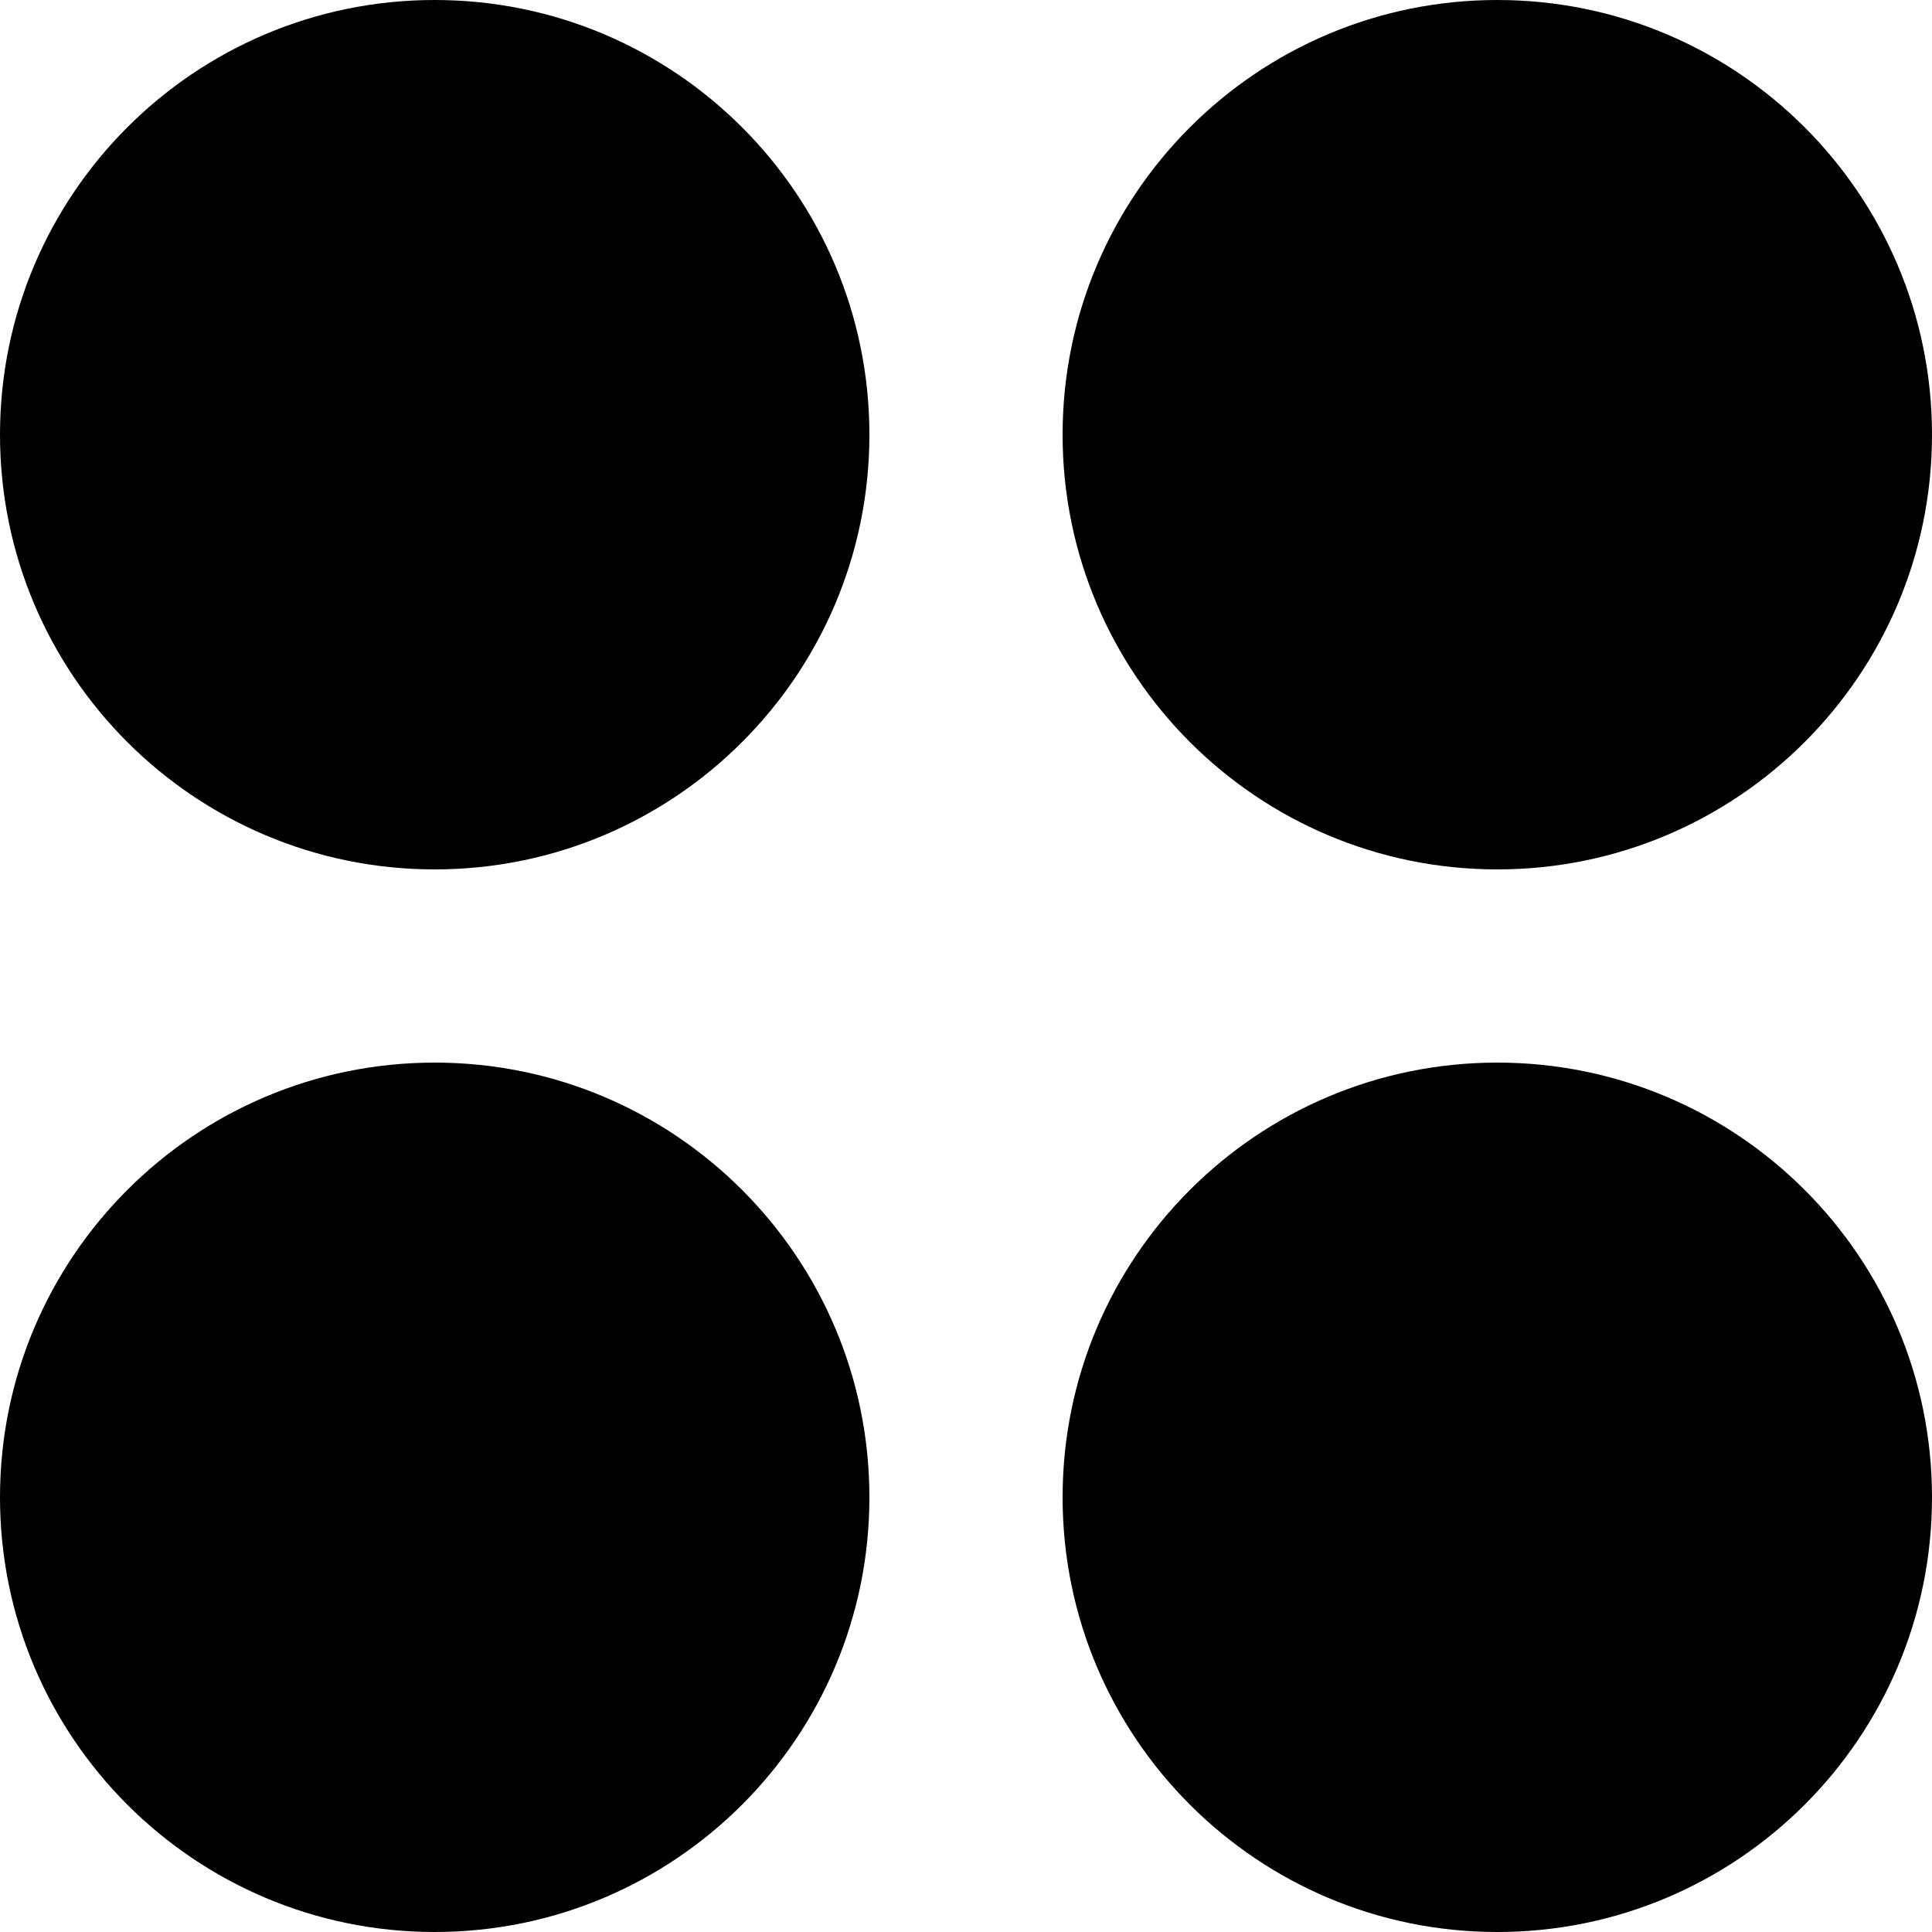 <svg width="200" height="200" viewBox="0 0 200 200" fill="none" xmlns="http://www.w3.org/2000/svg">
<path fill-rule="evenodd" clip-rule="evenodd" d="M45 90C69.853 90 90 69.853 90 45C90 20.147 69.853 0 45 0C20.147 0 0 20.147 0 45C0 69.853 20.147 90 45 90ZM45 200C69.853 200 90 179.853 90 155C90 130.147 69.853 110 45 110C20.147 110 0 130.147 0 155C0 179.853 20.147 200 45 200ZM200 45C200 69.853 179.853 90 155 90C130.147 90 110 69.853 110 45C110 20.147 130.147 0 155 0C179.853 0 200 20.147 200 45ZM155 200C179.853 200 200 179.853 200 155C200 130.147 179.853 110 155 110C130.147 110 110 130.147 110 155C110 179.853 130.147 200 155 200Z" fill="black"/>
</svg>
